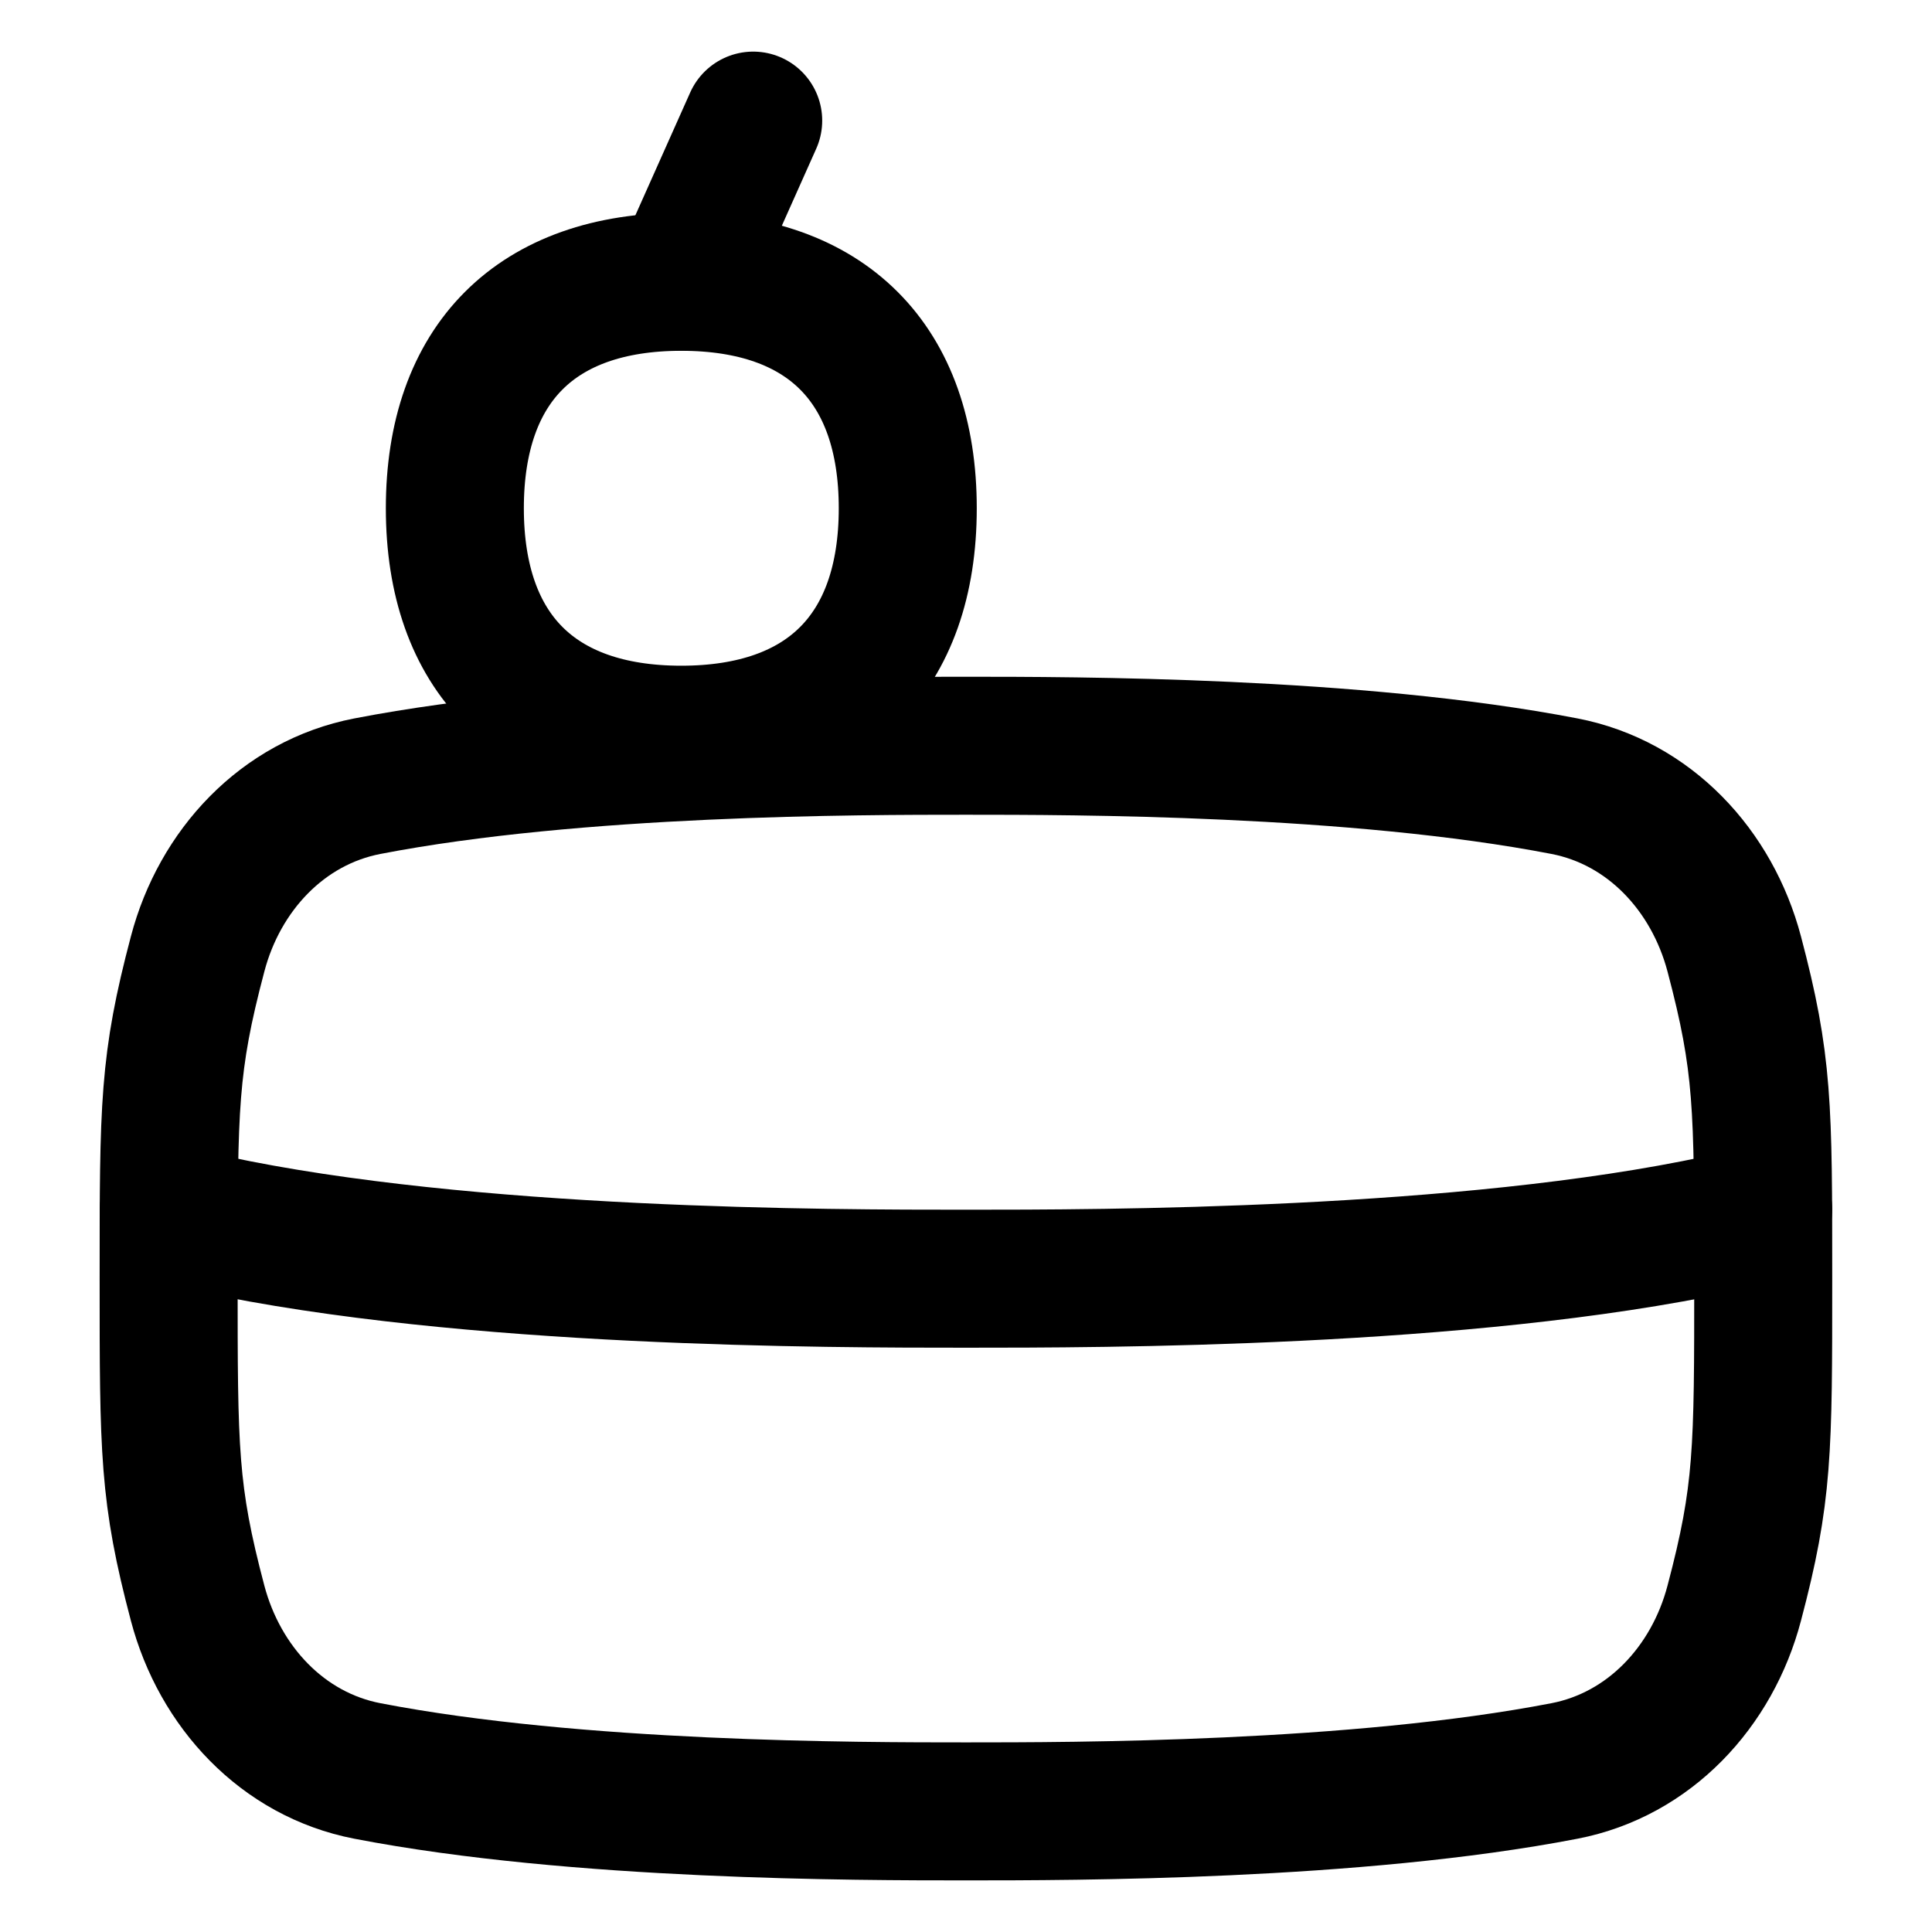 <svg xmlns="http://www.w3.org/2000/svg" fill="none" viewBox="0 0 14 14" id="Cake-Slice--Streamline-Flex">
  <desc>
    Cake Slice Streamline Icon: https://streamlinehq.com
  </desc>
  <g id="cake-slice--cherry-cake-birthday-event-special-sweet-bake">
    <path id="Intersect" stroke="#000000" stroke-linecap="round" stroke-linejoin="round" d="M7 5.404c-0.78 0 -2.822 0 -4.338 0.293 -0.615 0.119 -1.071 0.61 -1.23 1.216 -0.21 0.794 -0.21 1.098 -0.21 2.352 0 1.254 0 1.558 0.21 2.352 0.16 0.606 0.615 1.097 1.23 1.216 1.516 0.293 3.558 0.293 4.338 0.293 0.78 0 2.822 0 4.337 -0.293 0.615 -0.119 1.071 -0.61 1.23 -1.216 0.21 -0.794 0.21 -1.098 0.21 -2.352 0 -1.254 0 -1.558 -0.21 -2.352 -0.16 -0.606 -0.615 -1.097 -1.23 -1.216 -1.516 -0.293 -3.558 -0.293 -4.337 -0.293Z" stroke-width="1"></path>
    <path id="Intersect_2" stroke="#000000" stroke-linecap="round" stroke-linejoin="round" d="M12.777 8.764c-0.1 0.046 -0.205 0.081 -0.316 0.105 -1.853 0.397 -4.481 0.397 -5.461 0.397s-3.609 0 -5.461 -0.397c-0.111 -0.024 -0.216 -0.059 -0.316 -0.105" stroke-width="1"></path>
    <path id="Vector 233" stroke="#000000" stroke-linecap="round" stroke-linejoin="round" d="M5.458 0.874 4.937 2.041" stroke-width="1"></path>
    <path id="Vector" stroke="#000000" stroke-linecap="round" stroke-linejoin="round" d="M4.937 5.324c1.05 0 1.641 -0.591 1.641 -1.641S5.987 2.042 4.937 2.042s-1.641 0.591 -1.641 1.641 0.591 1.641 1.641 1.641Z" stroke-width="1"></path>
  </g>
</svg>
